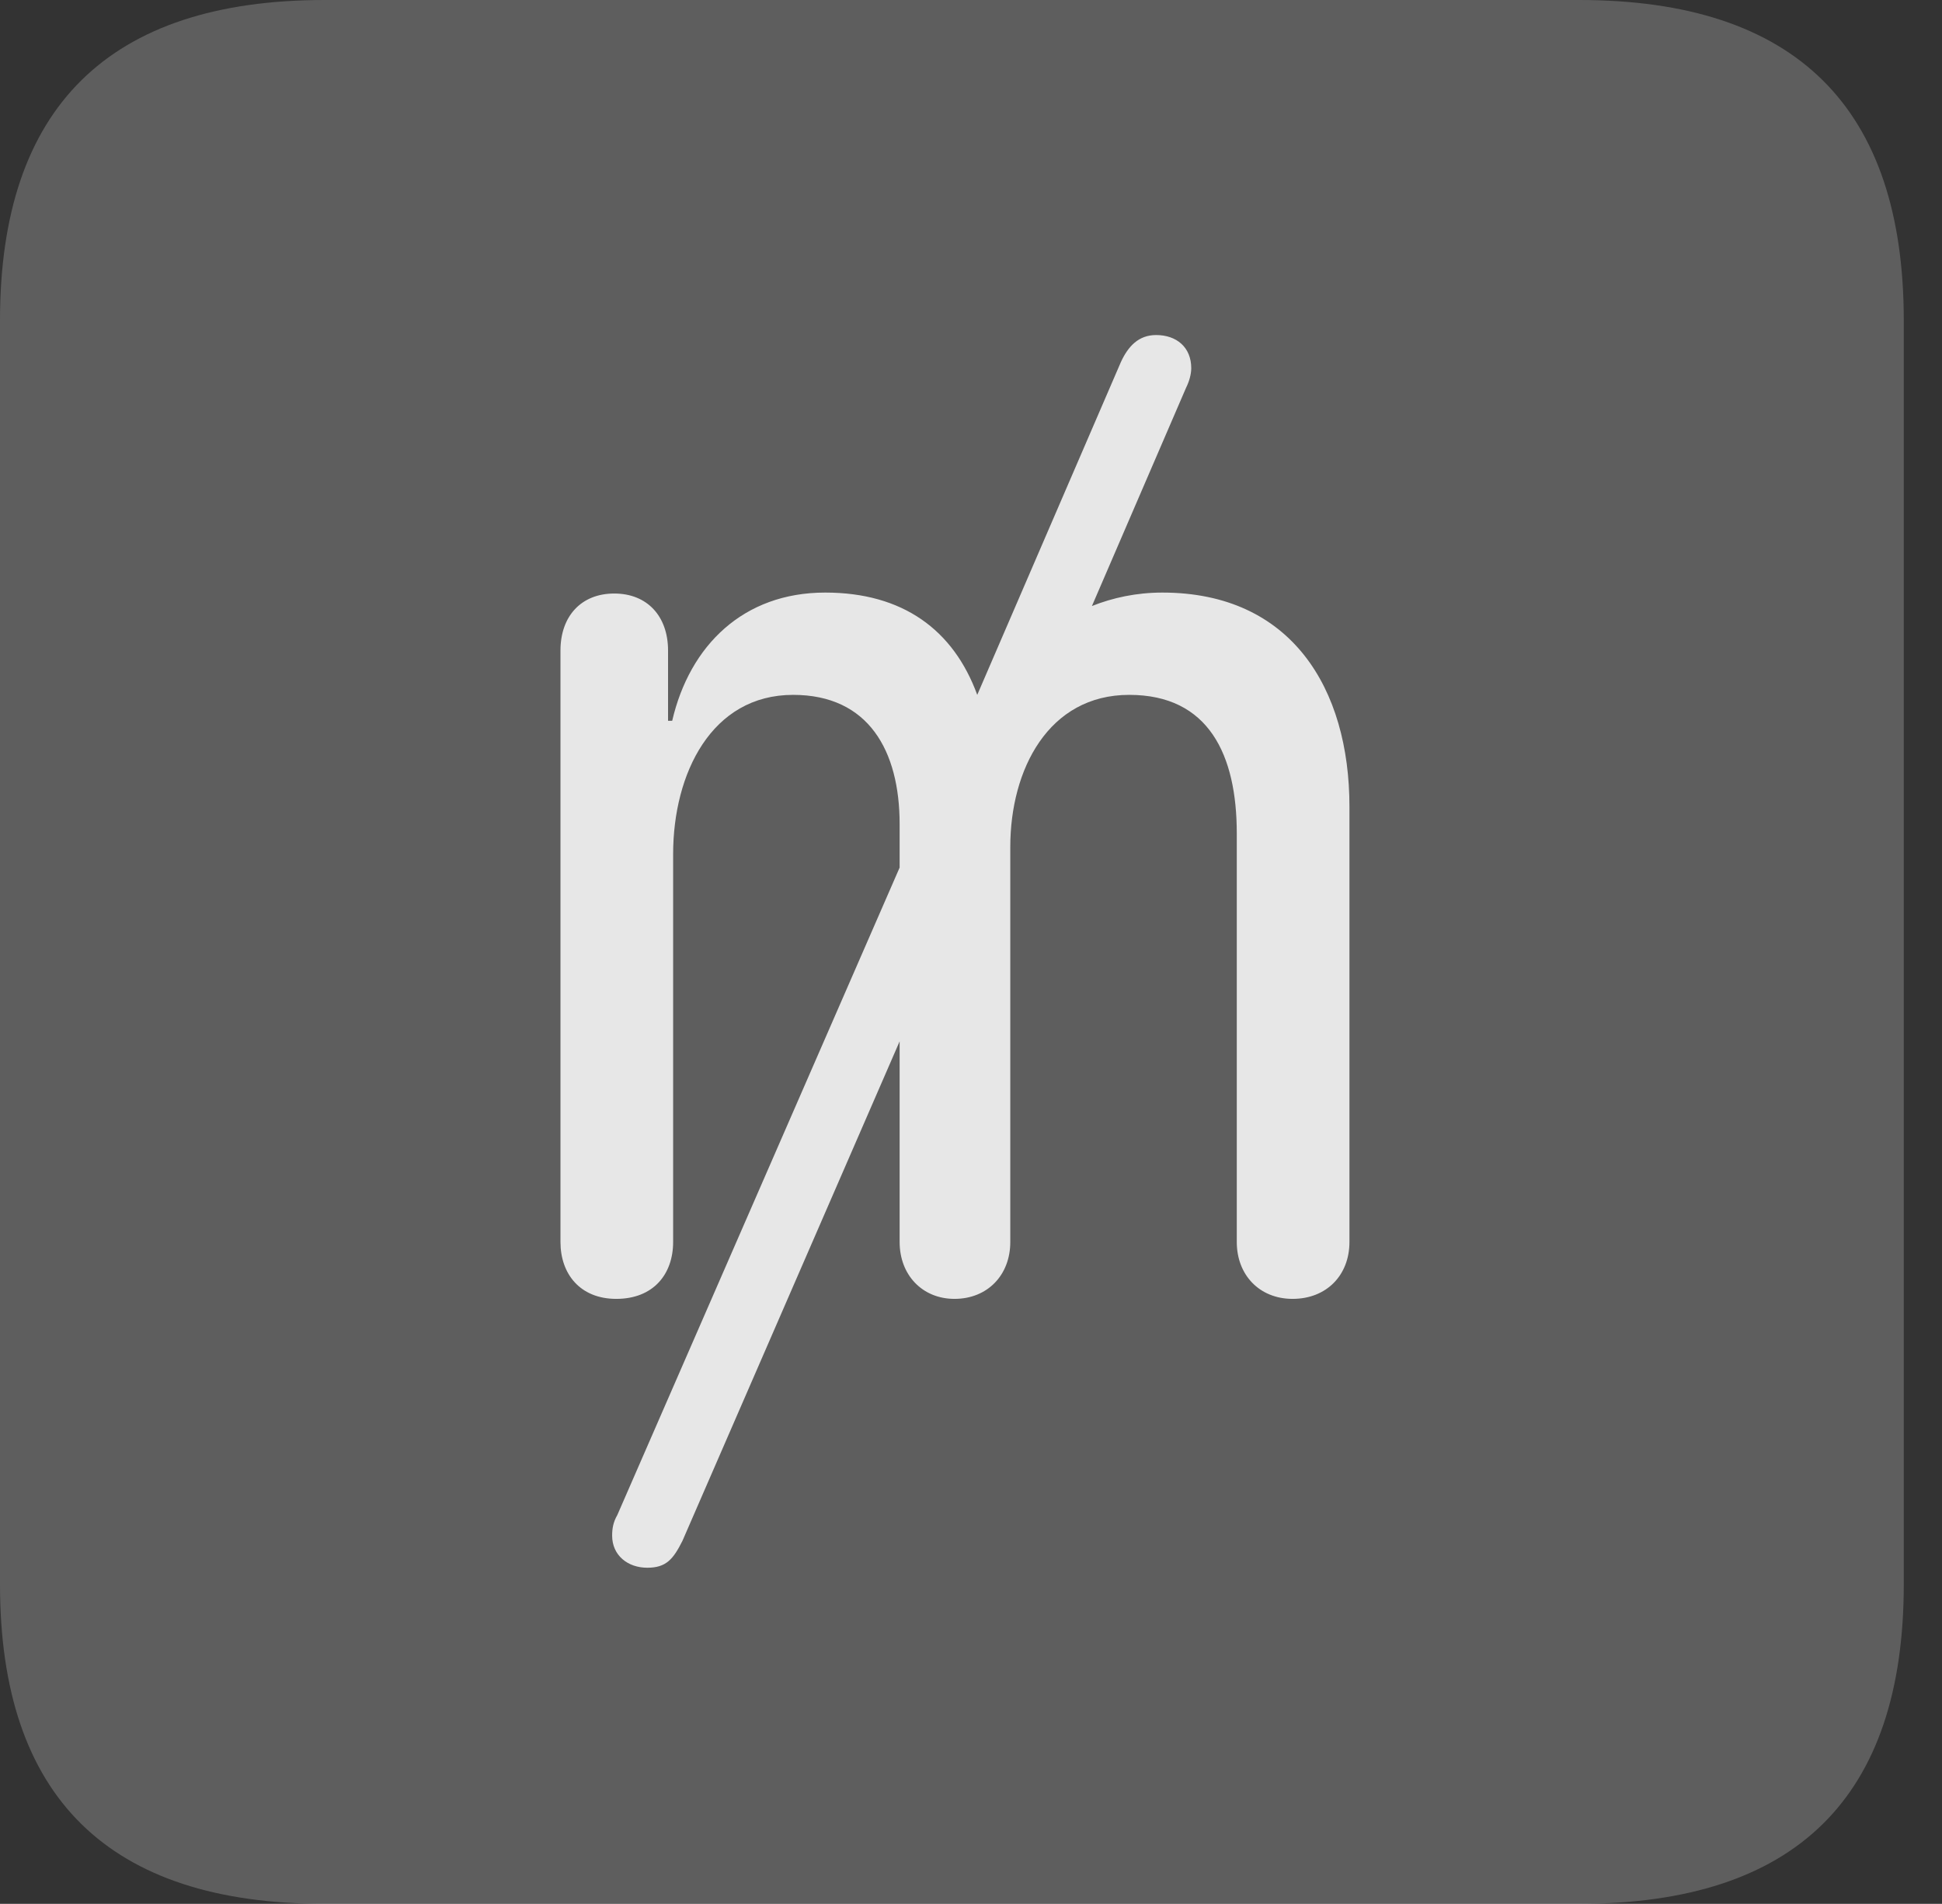 <?xml version="1.0" encoding="UTF-8"?>
<!--Generator: Apple Native CoreSVG 341-->
<!DOCTYPE svg
PUBLIC "-//W3C//DTD SVG 1.1//EN"
       "http://www.w3.org/Graphics/SVG/1.1/DTD/svg11.dtd">
<svg version="1.1" xmlns="http://www.w3.org/2000/svg" xmlns:xlink="http://www.w3.org/1999/xlink" viewBox="0 0 18.34 17.979">
 <rect x="0" y="0" width="18.34" height="17.979" fill="#333333" stroke="none"/>
 <g>
  <rect height="17.979" opacity="0" width="18.34" x="0" y="0"/>
  <path d="M3.066 17.979L14.912 17.979C16.963 17.979 17.979 16.973 17.979 14.961L17.979 3.027C17.979 1.016 16.963 0 14.912 0L3.066 0C1.025 0 0 1.016 0 3.027L0 14.961C0 16.973 1.025 17.979 3.066 17.979Z" fill="white" fill-opacity="0.212"/>
  <path d="M5.82 12.266C5.479 12.266 5.293 12.031 5.293 11.729L5.293 6.143C5.293 5.82 5.488 5.605 5.801 5.605C6.113 5.605 6.309 5.82 6.309 6.143L6.309 6.807L6.348 6.807C6.514 6.094 7.021 5.596 7.793 5.596C8.525 5.596 9.004 5.947 9.229 6.562L10.586 3.418C10.654 3.271 10.752 3.164 10.918 3.164C11.113 3.164 11.25 3.281 11.25 3.477C11.25 3.535 11.23 3.604 11.201 3.662L10.312 5.723C10.508 5.645 10.732 5.596 10.977 5.596C12.197 5.596 12.744 6.504 12.744 7.617L12.744 11.729C12.744 12.041 12.529 12.266 12.207 12.266C11.895 12.266 11.68 12.041 11.68 11.729L11.68 7.871C11.68 7.129 11.416 6.562 10.664 6.562C9.902 6.562 9.541 7.266 9.541 7.998L9.541 11.729C9.541 12.041 9.326 12.266 9.014 12.266C8.711 12.266 8.496 12.041 8.496 11.729L8.496 9.834L6.445 14.551C6.357 14.727 6.289 14.805 6.113 14.805C5.928 14.805 5.781 14.688 5.781 14.502C5.781 14.434 5.791 14.375 5.83 14.307L8.496 8.193L8.496 7.783C8.496 7.09 8.203 6.562 7.49 6.562C6.719 6.562 6.357 7.305 6.357 8.066L6.357 11.729C6.357 12.031 6.172 12.266 5.82 12.266Z" fill="white" fill-opacity="0.85"/>
 </g>
</svg>
